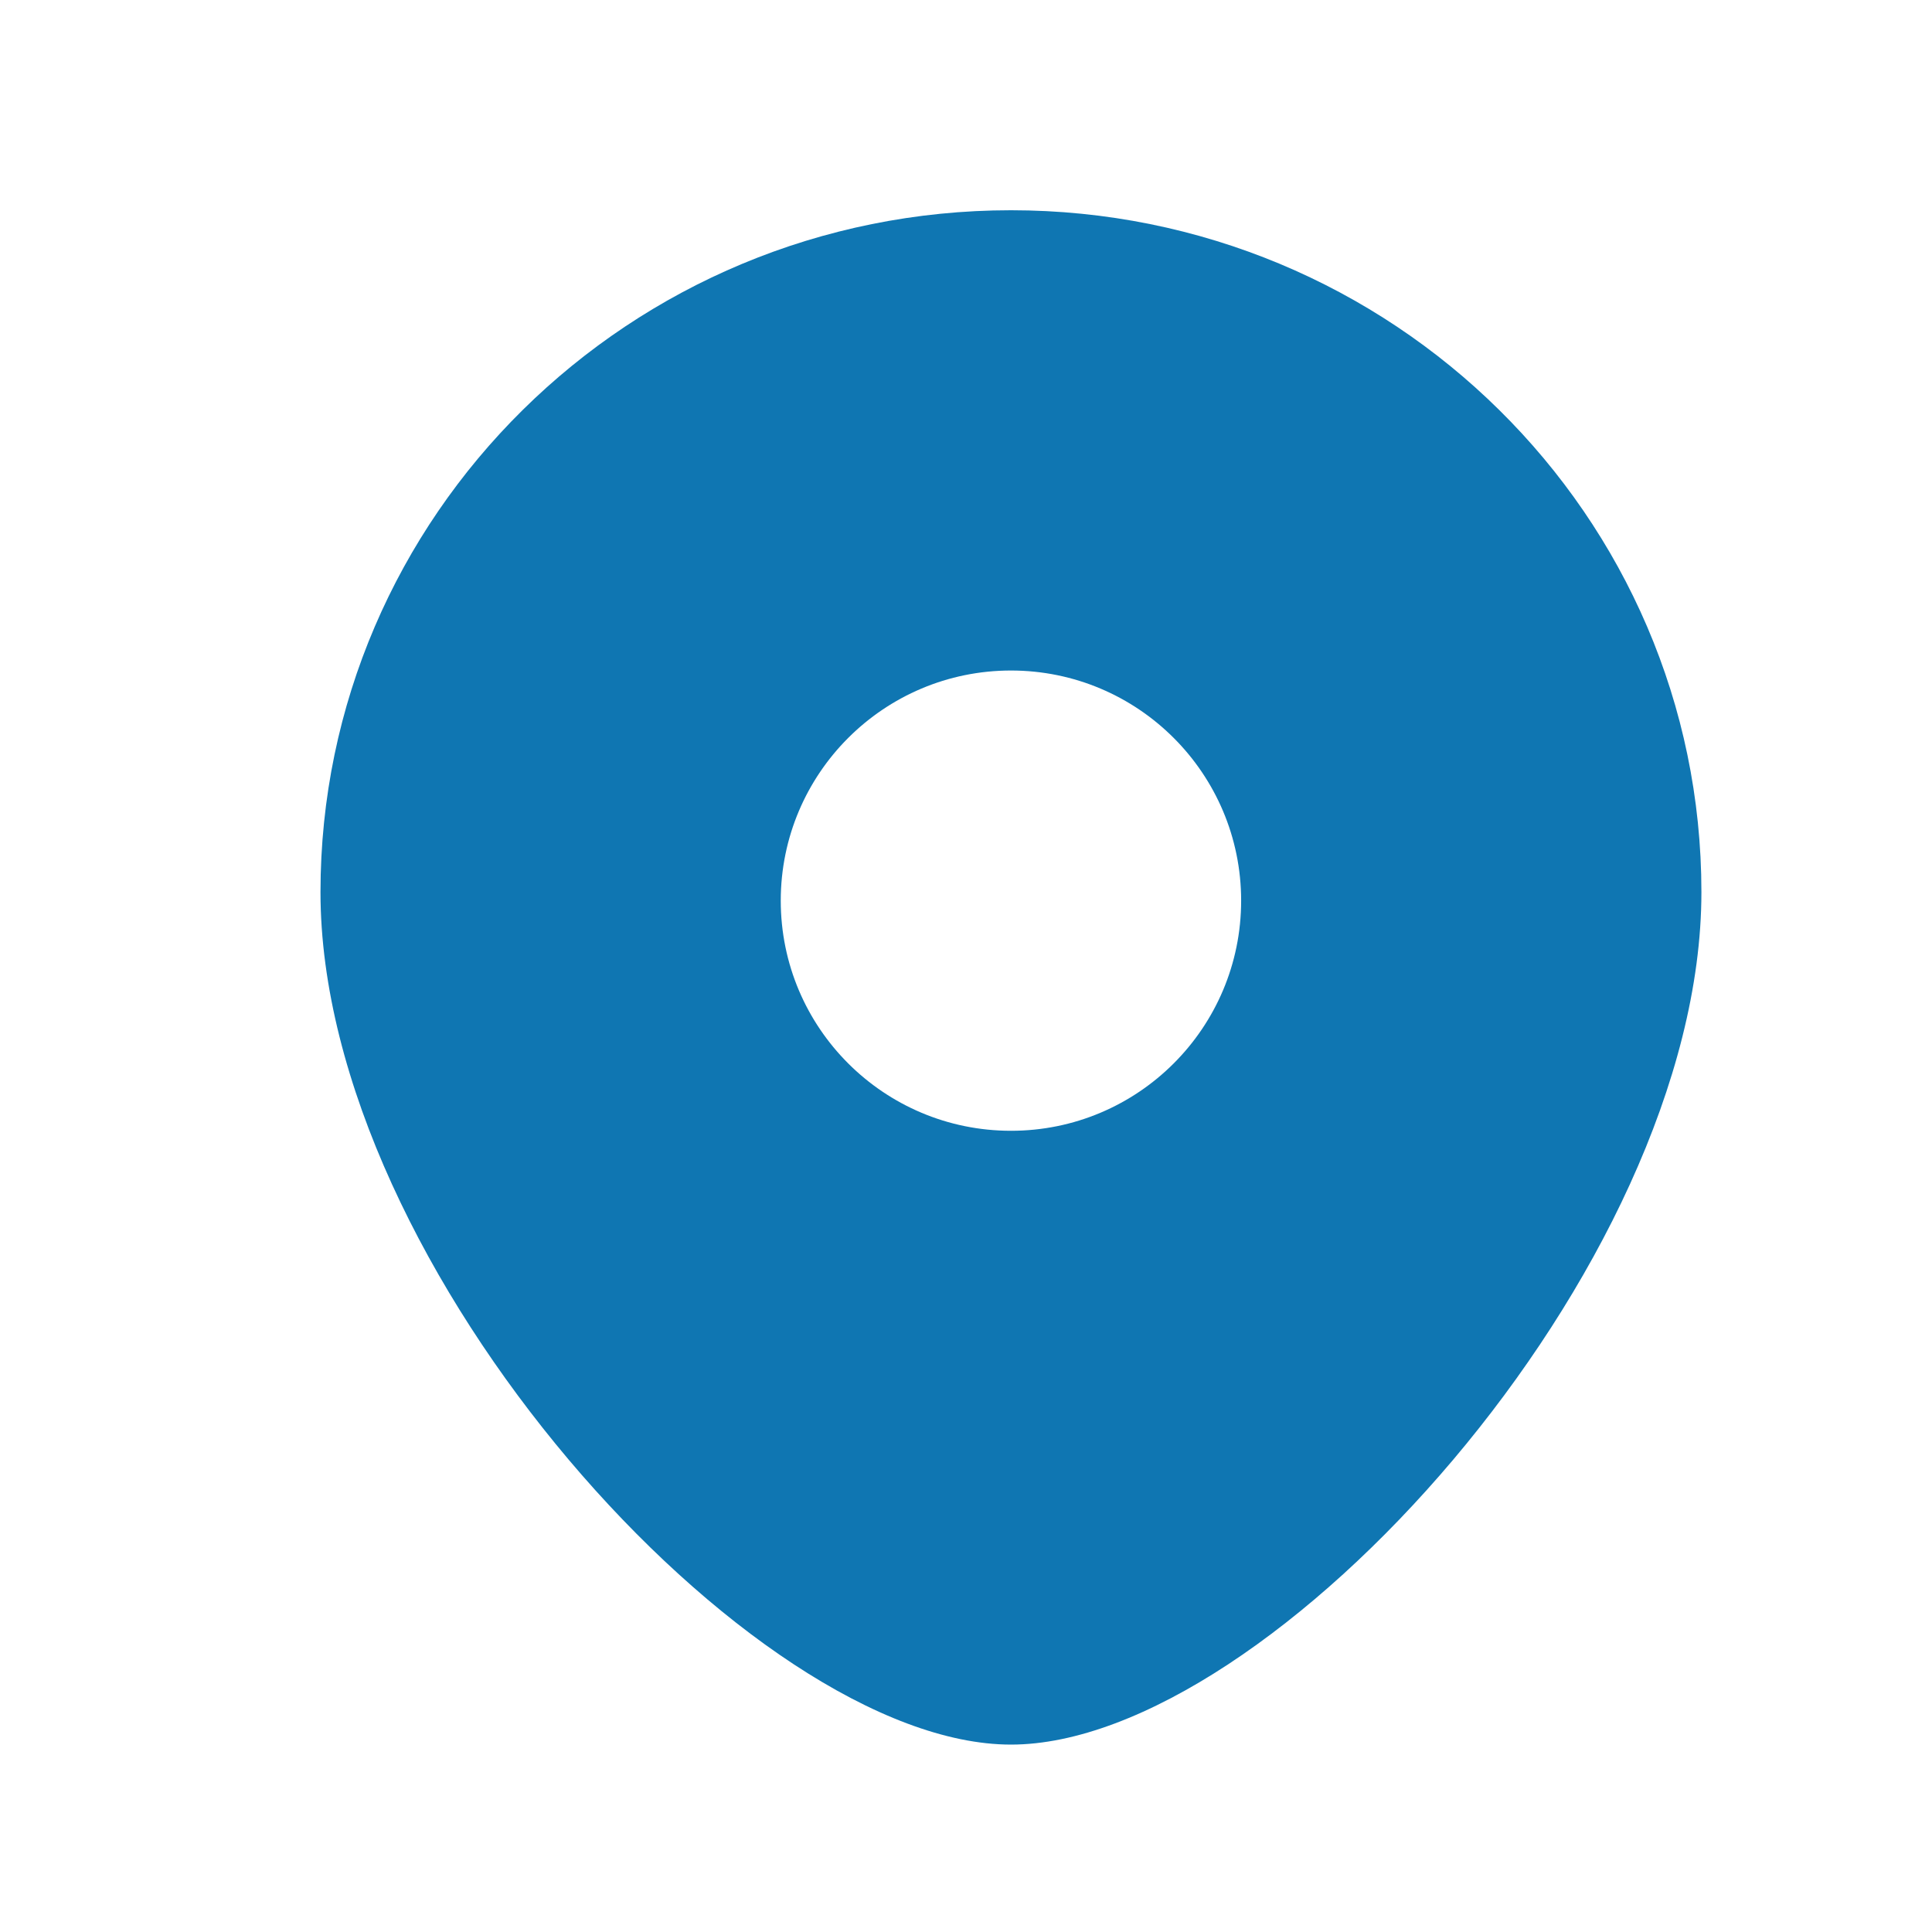 <svg width="17" height="17" viewBox="0 0 17 17" fill="none" xmlns="http://www.w3.org/2000/svg">
<path fill-rule="evenodd" clip-rule="evenodd" d="M8.896 15.351C11.174 15.351 14.971 11.164 14.971 7.85C14.971 4.536 12.251 1.85 8.896 1.85C5.54 1.85 2.82 4.536 2.82 7.85C2.82 11.164 6.617 15.351 8.896 15.351ZM8.896 9.95C10.014 9.95 10.921 9.044 10.921 7.925C10.921 6.807 10.014 5.9 8.896 5.9C7.777 5.9 6.87 6.807 6.87 7.925C6.87 9.044 7.777 9.95 8.896 9.95Z" fill="#0f76b2"/>
</svg>
